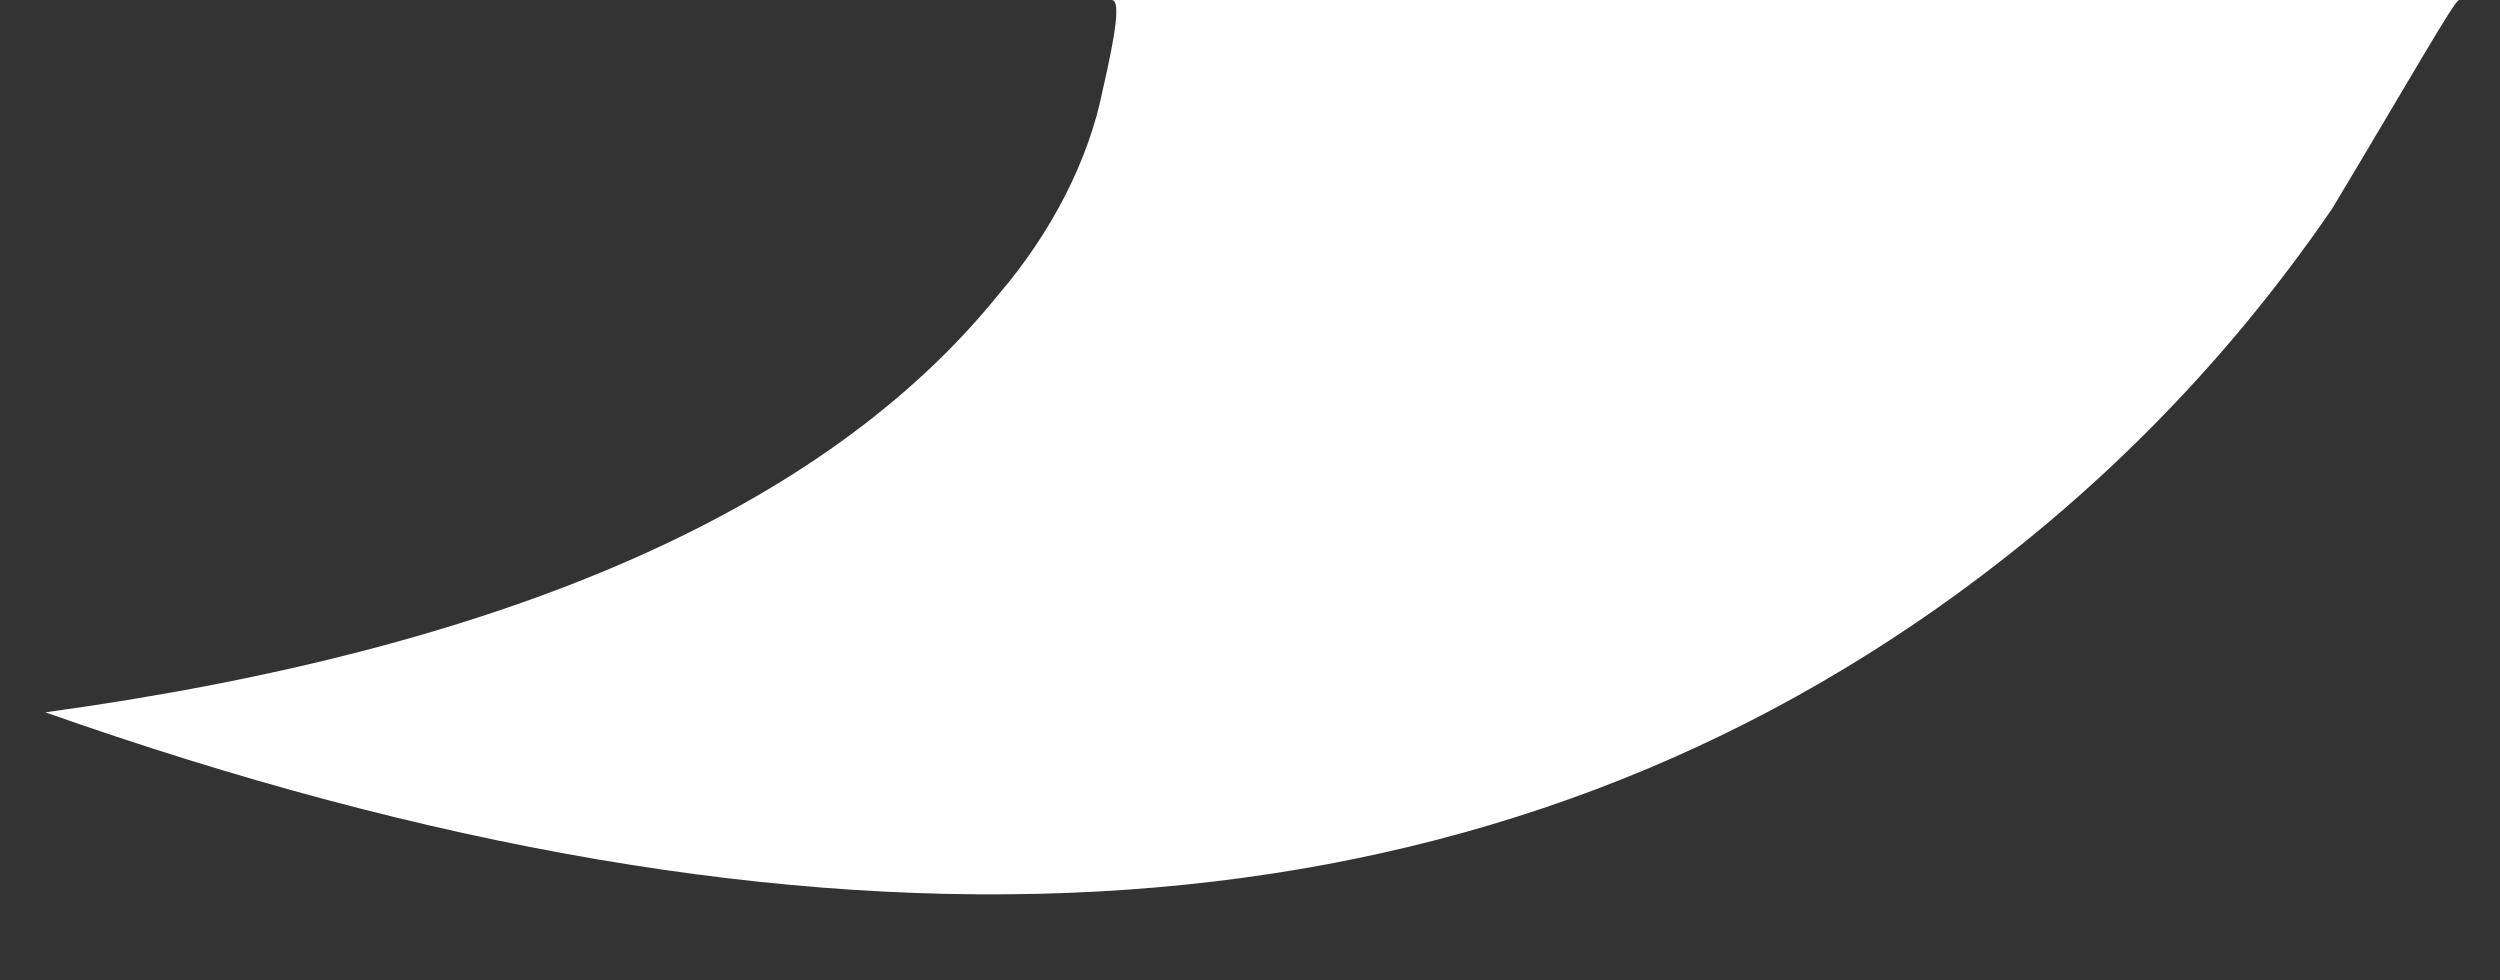 <svg xmlns="http://www.w3.org/2000/svg" viewBox="0 0 55.1 21.6" style="enable-background:new 0 0 55.1 21.6" xml:space="preserve"><rect x="0" y="0" width="55.1" height="21.6" fill="#333333" stroke="none"/><path d="M24.5 0c.2 0 .1.7-.2 2-.3 1.5-1.1 3.1-2.3 4.5-3.8 4.7-10.8 7.8-21 9.2 17 6 30.9 5.3 41.7-2.3 3.4-2.4 6.3-5.3 8.7-8.8 1.8-3 2.7-4.6 2.8-4.6H24.5z" style="fill:#fff"/></svg>